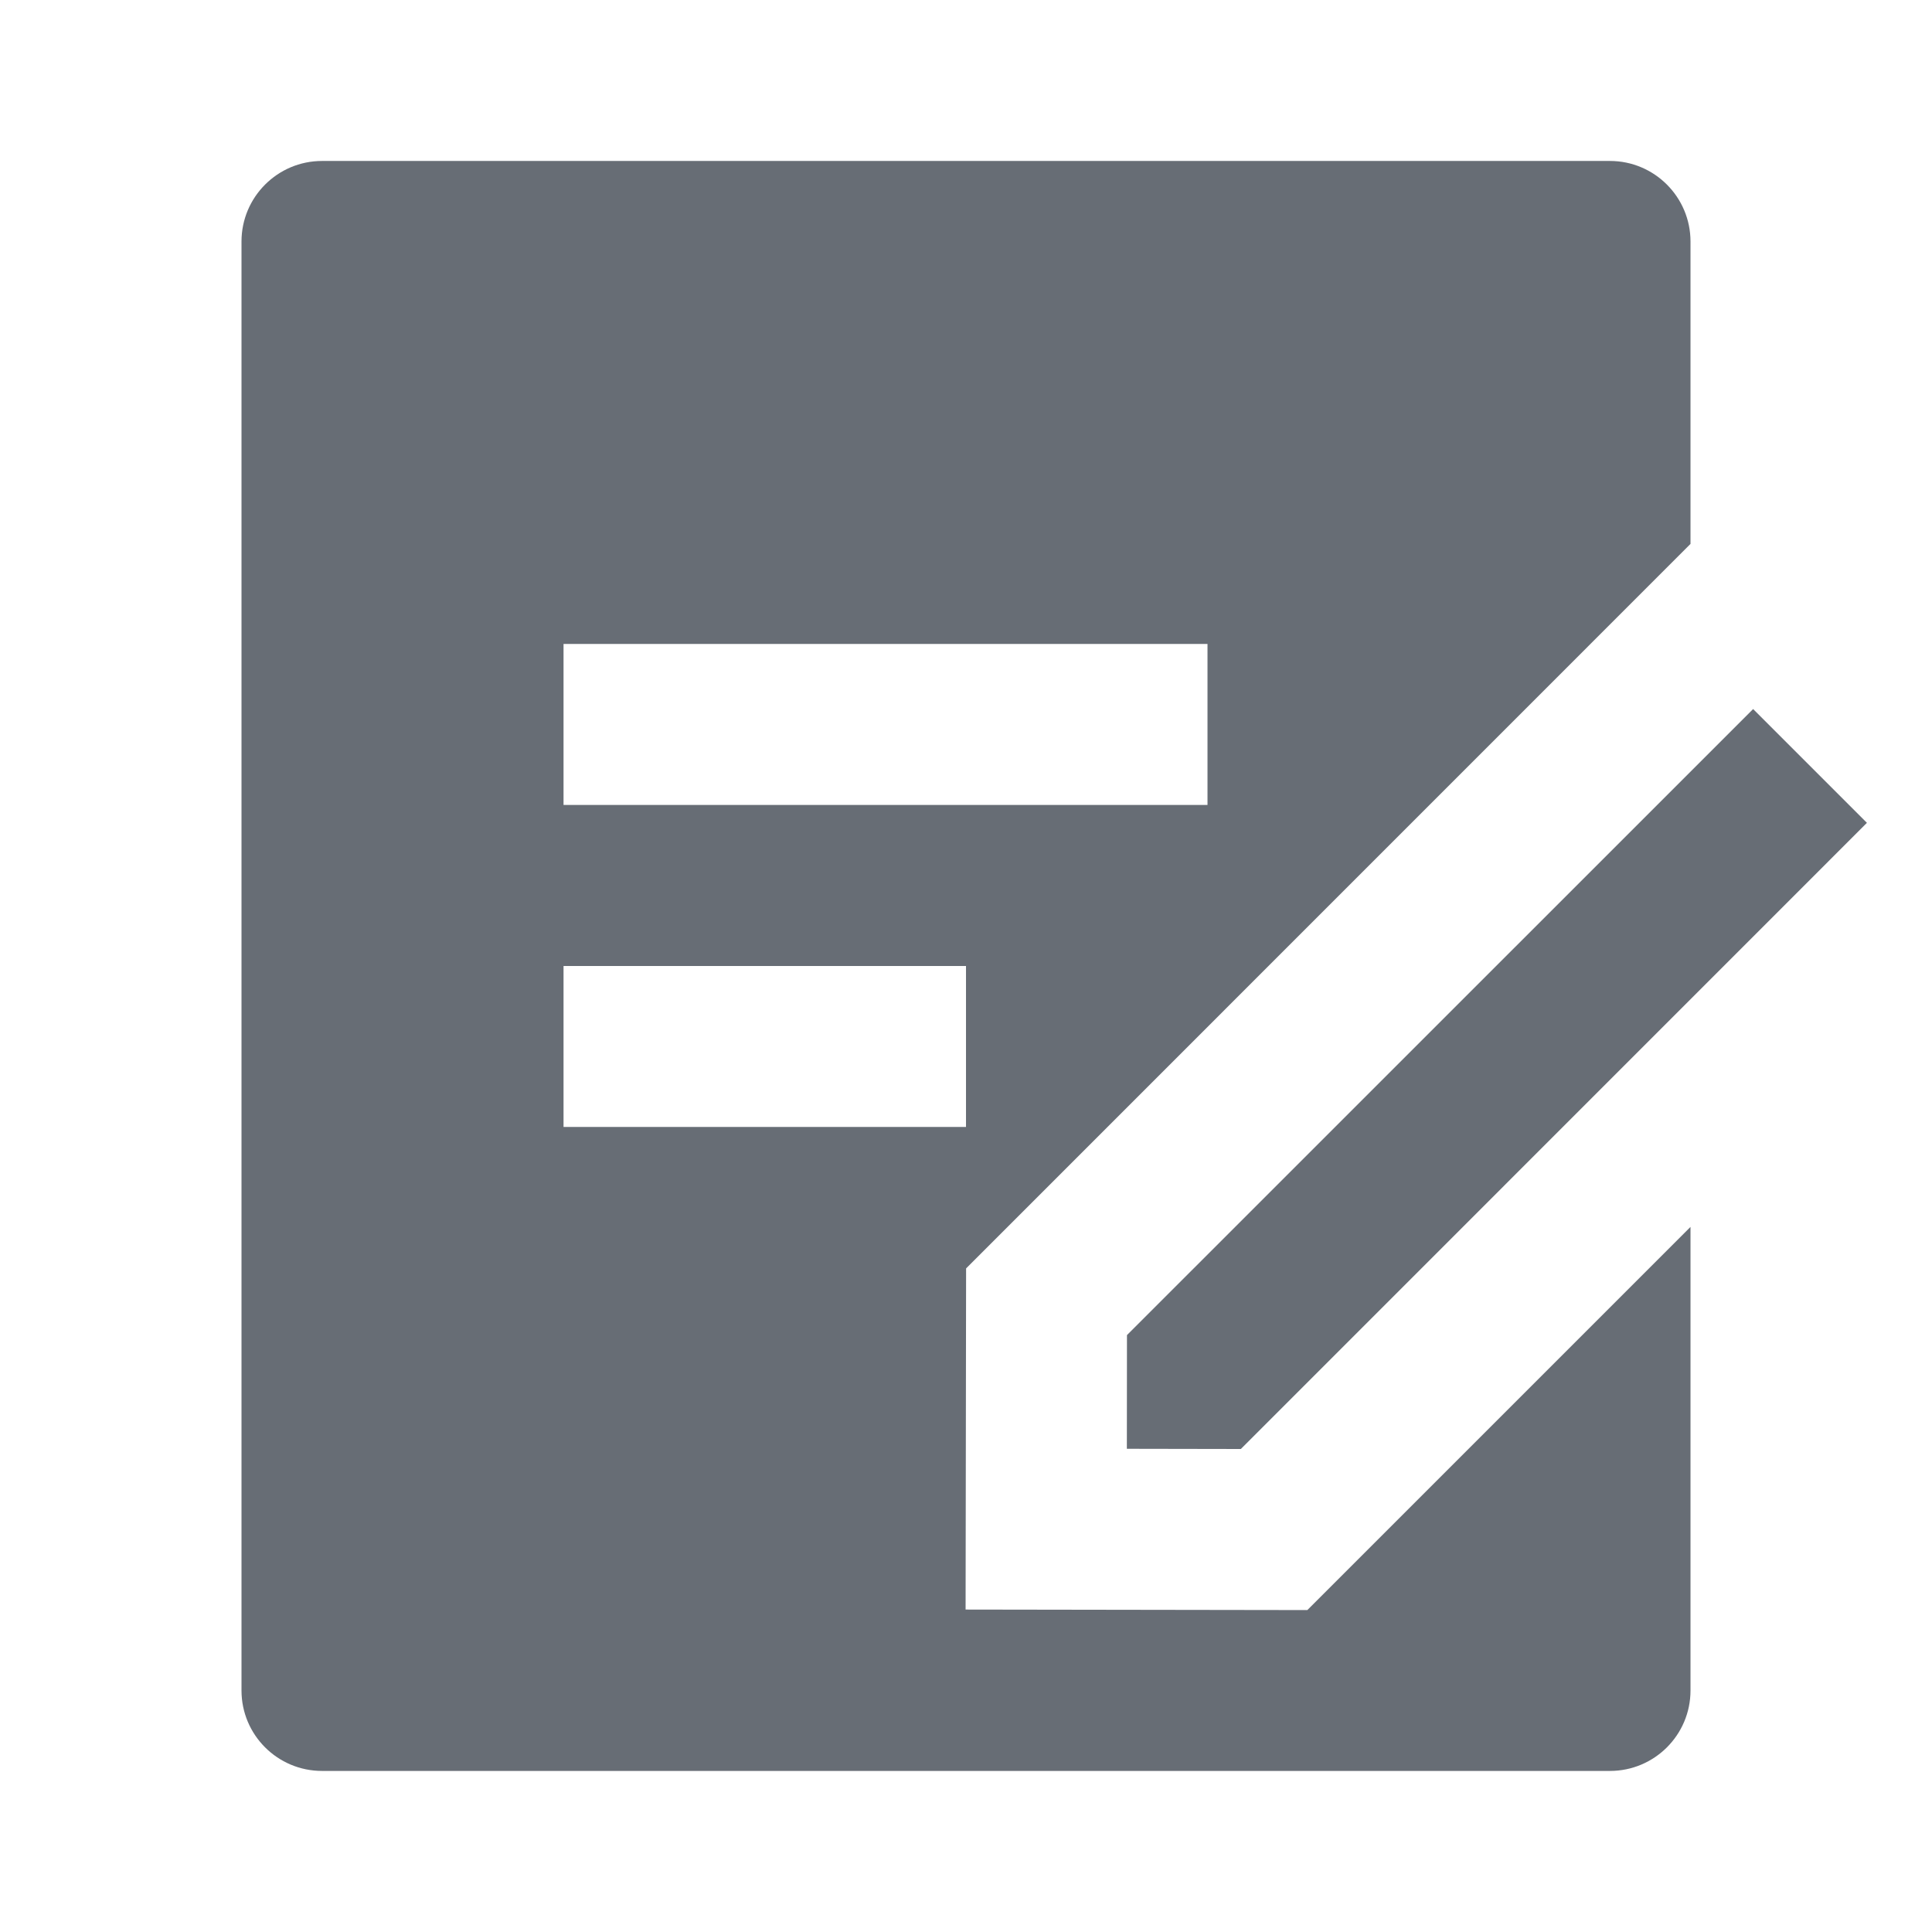 <svg width="19" height="19" viewBox="0 0 19 19" fill="none" xmlns="http://www.w3.org/2000/svg">
<g clip-path="url(#clip0_2620_36054)">
<path d="M15.833 1.583C16.27 1.583 16.625 1.938 16.625 2.375V5.349L9.501 12.474L9.496 15.829L12.857 15.834L16.625 12.066V16.625C16.625 17.062 16.27 17.416 15.833 17.416H3.167C2.73 17.416 2.375 17.062 2.375 16.625V2.375C2.375 1.938 2.73 1.583 3.167 1.583H15.833ZM17.241 6.973L18.36 8.092L12.203 14.25L11.082 14.248L11.083 13.13L17.241 6.973ZM9.5 9.5H5.542V11.083H9.5V9.5ZM11.875 6.333H5.542V7.916H11.875V6.333Z" fill="#676D75"/>
</g>
<defs>
<clipPath id="clip0_2620_36054">
<rect width="19" height="19" fill="white"/>
</clipPath>
</defs>
</svg>
